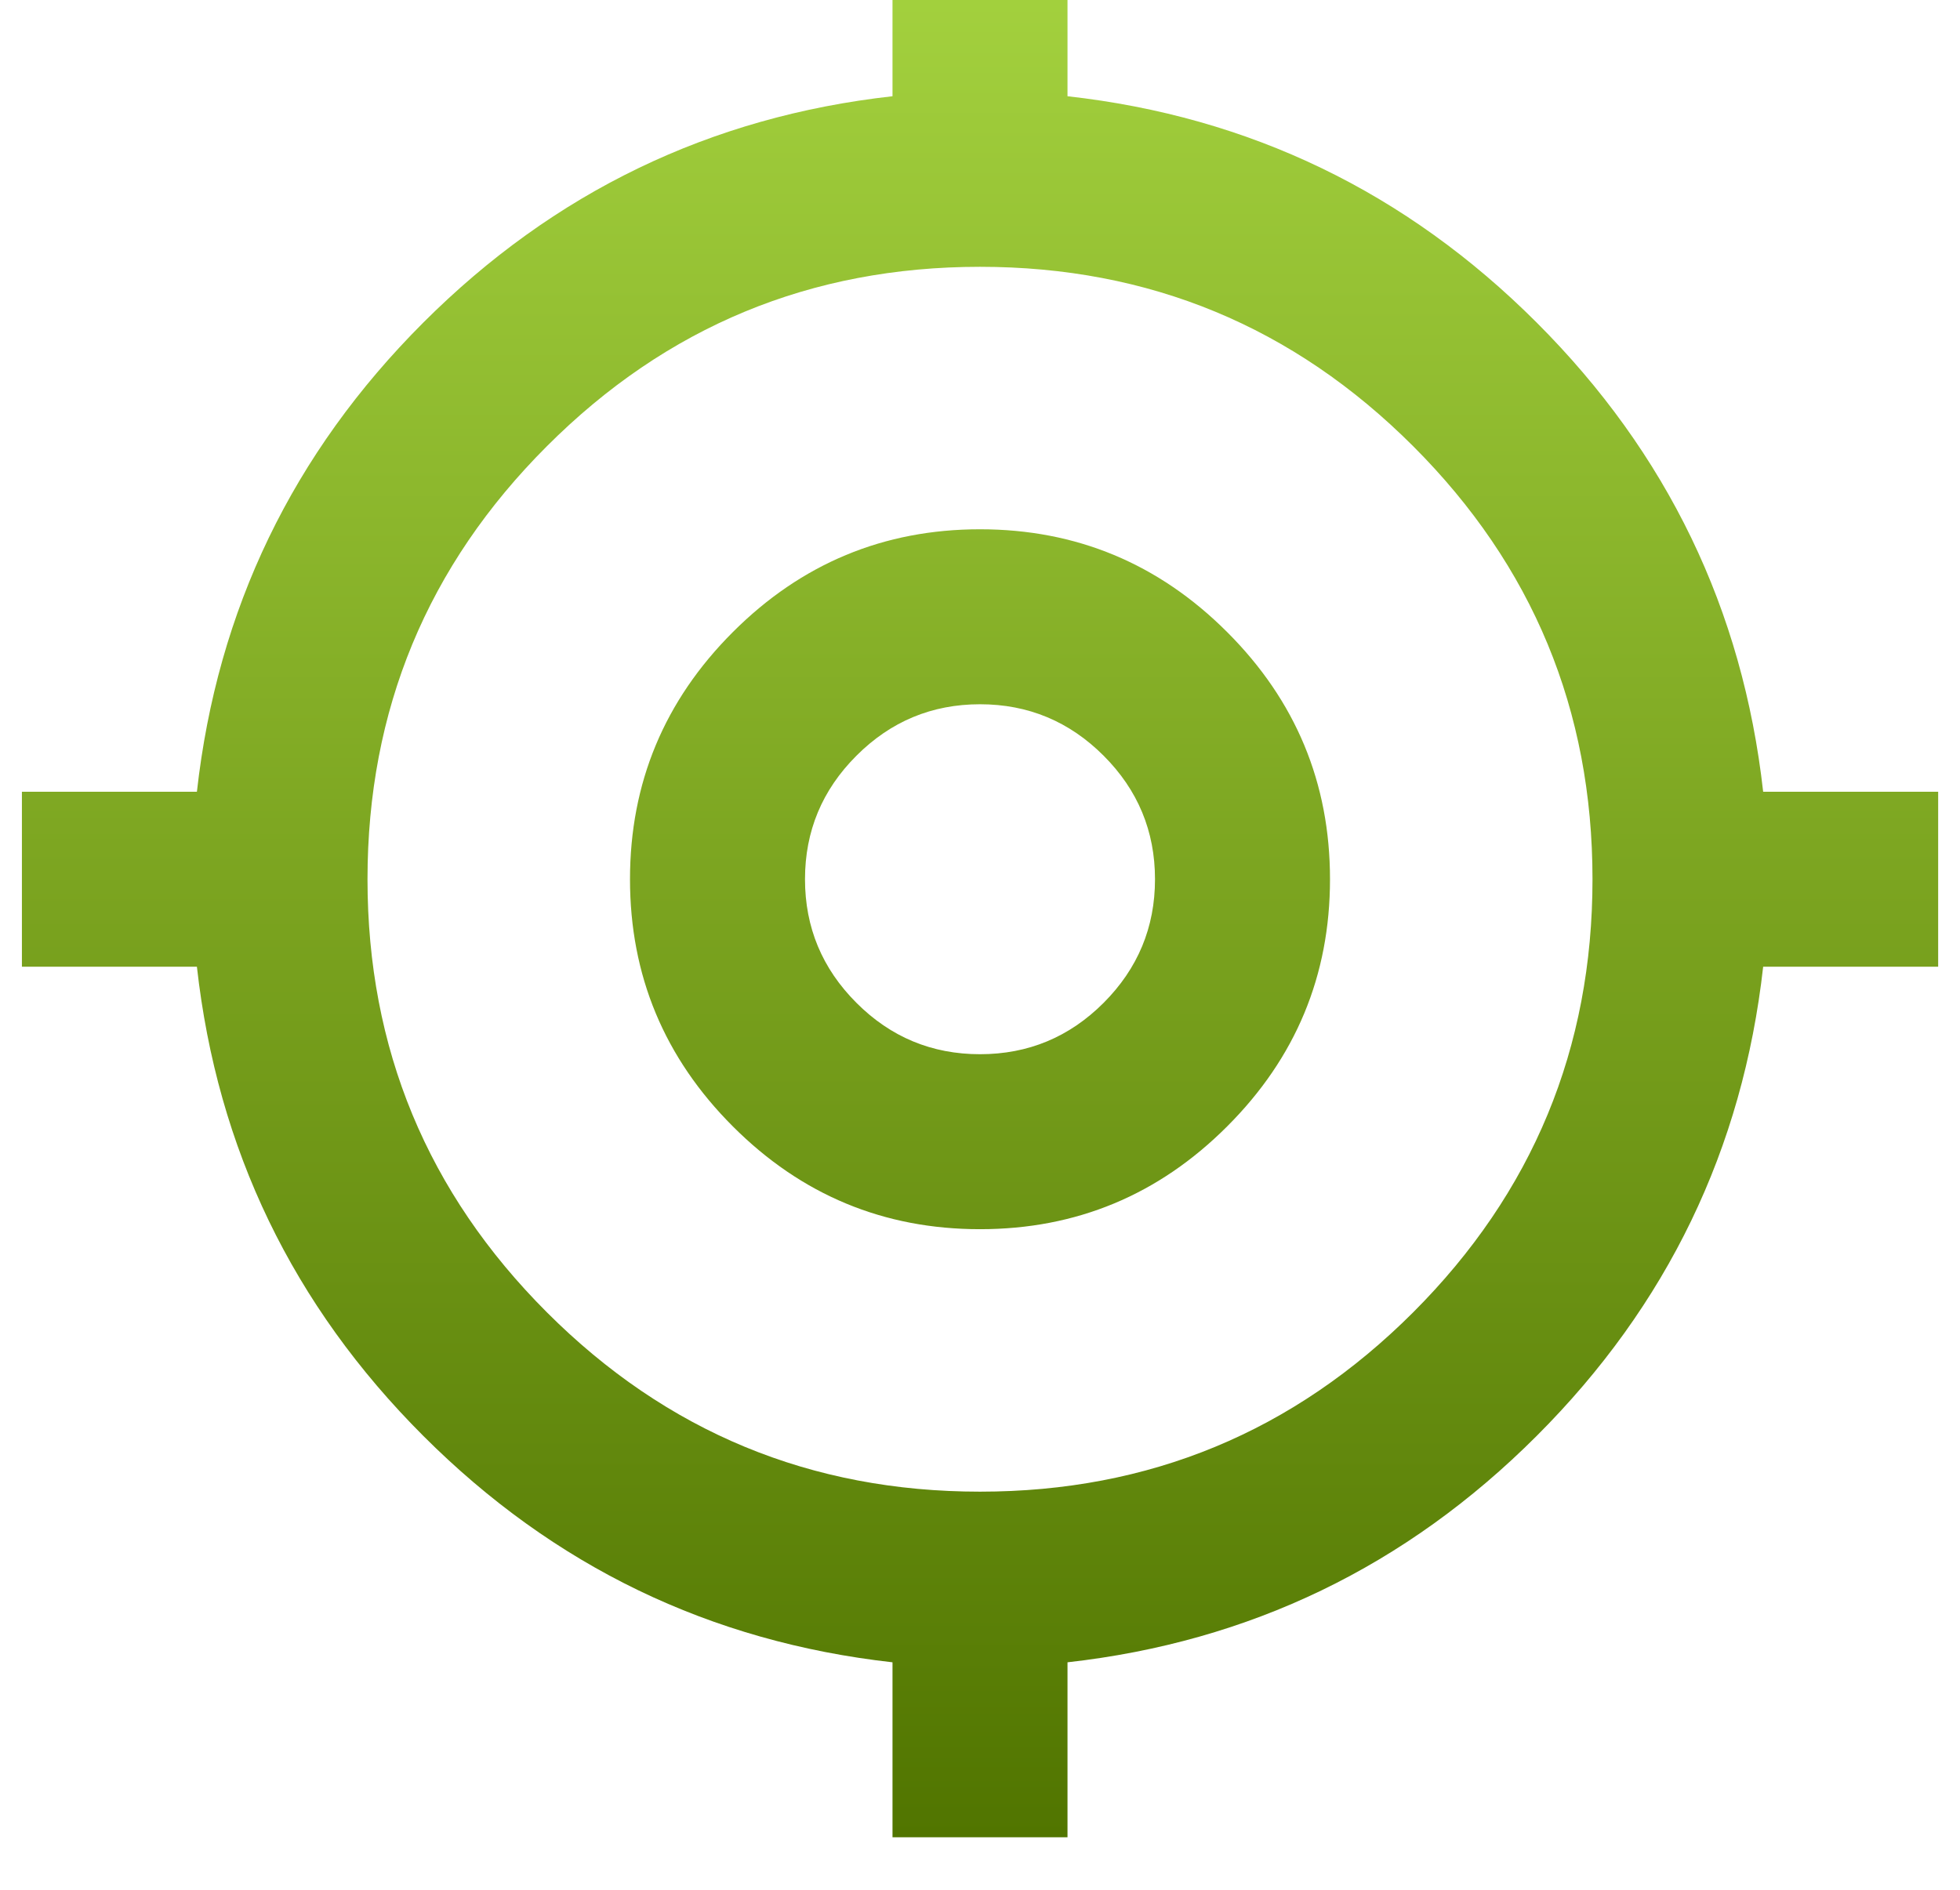 <svg width="28" height="27" viewBox="0 0 28 27" fill="none" xmlns="http://www.w3.org/2000/svg">
<path d="M12.75 26.25V23.75C10.146 23.458 7.912 22.38 6.047 20.515C4.182 18.651 3.104 16.416 2.813 13.812H0.313V11.312H2.813C3.104 8.708 4.182 6.474 6.047 4.609C7.912 2.745 10.146 1.666 12.75 1.375V-1.125H15.25V1.375C17.854 1.666 20.089 2.745 21.953 4.609C23.818 6.474 24.896 8.708 25.188 11.312H27.688V13.812H25.188C24.896 16.416 23.818 18.651 21.953 20.515C20.089 22.38 17.854 23.458 15.25 23.75V26.25H12.75ZM14 21.312C16.417 21.312 18.479 20.458 20.188 18.75C21.896 17.041 22.75 14.979 22.75 12.562C22.75 10.146 21.896 8.083 20.188 6.375C18.479 4.666 16.417 3.812 14 3.812C11.583 3.812 9.521 4.666 7.813 6.375C6.104 8.083 5.25 10.146 5.25 12.562C5.25 14.979 6.104 17.041 7.813 18.75C9.521 20.458 11.583 21.312 14 21.312ZM14 17.562C12.625 17.562 11.448 17.073 10.469 16.093C9.49 15.114 9 13.937 9 12.562C9 11.187 9.49 10.01 10.469 9.031C11.448 8.052 12.625 7.562 14 7.562C15.375 7.562 16.552 8.052 17.531 9.031C18.511 10.01 19 11.187 19 12.562C19 13.937 18.511 15.114 17.531 16.093C16.552 17.073 15.375 17.562 14 17.562ZM14 15.062C14.688 15.062 15.276 14.818 15.766 14.328C16.255 13.838 16.5 13.25 16.5 12.562C16.5 11.875 16.255 11.286 15.766 10.797C15.276 10.307 14.688 10.062 14 10.062C13.313 10.062 12.724 10.307 12.235 10.797C11.745 11.286 11.5 11.875 11.5 12.562C11.5 13.25 11.745 13.838 12.235 14.328C12.724 14.818 13.313 15.062 14 15.062Z" fill="url(#paint0_linear_14_363)"/>
<defs>
<linearGradient id="paint0_linear_14_363" x1="14" y1="-1.125" x2="14" y2="26.25" gradientUnits="userSpaceOnUse">
<stop stop-color="#A6D440"/>
<stop offset="1" stop-color="#517500"/>
</linearGradient>
</defs>
</svg>
